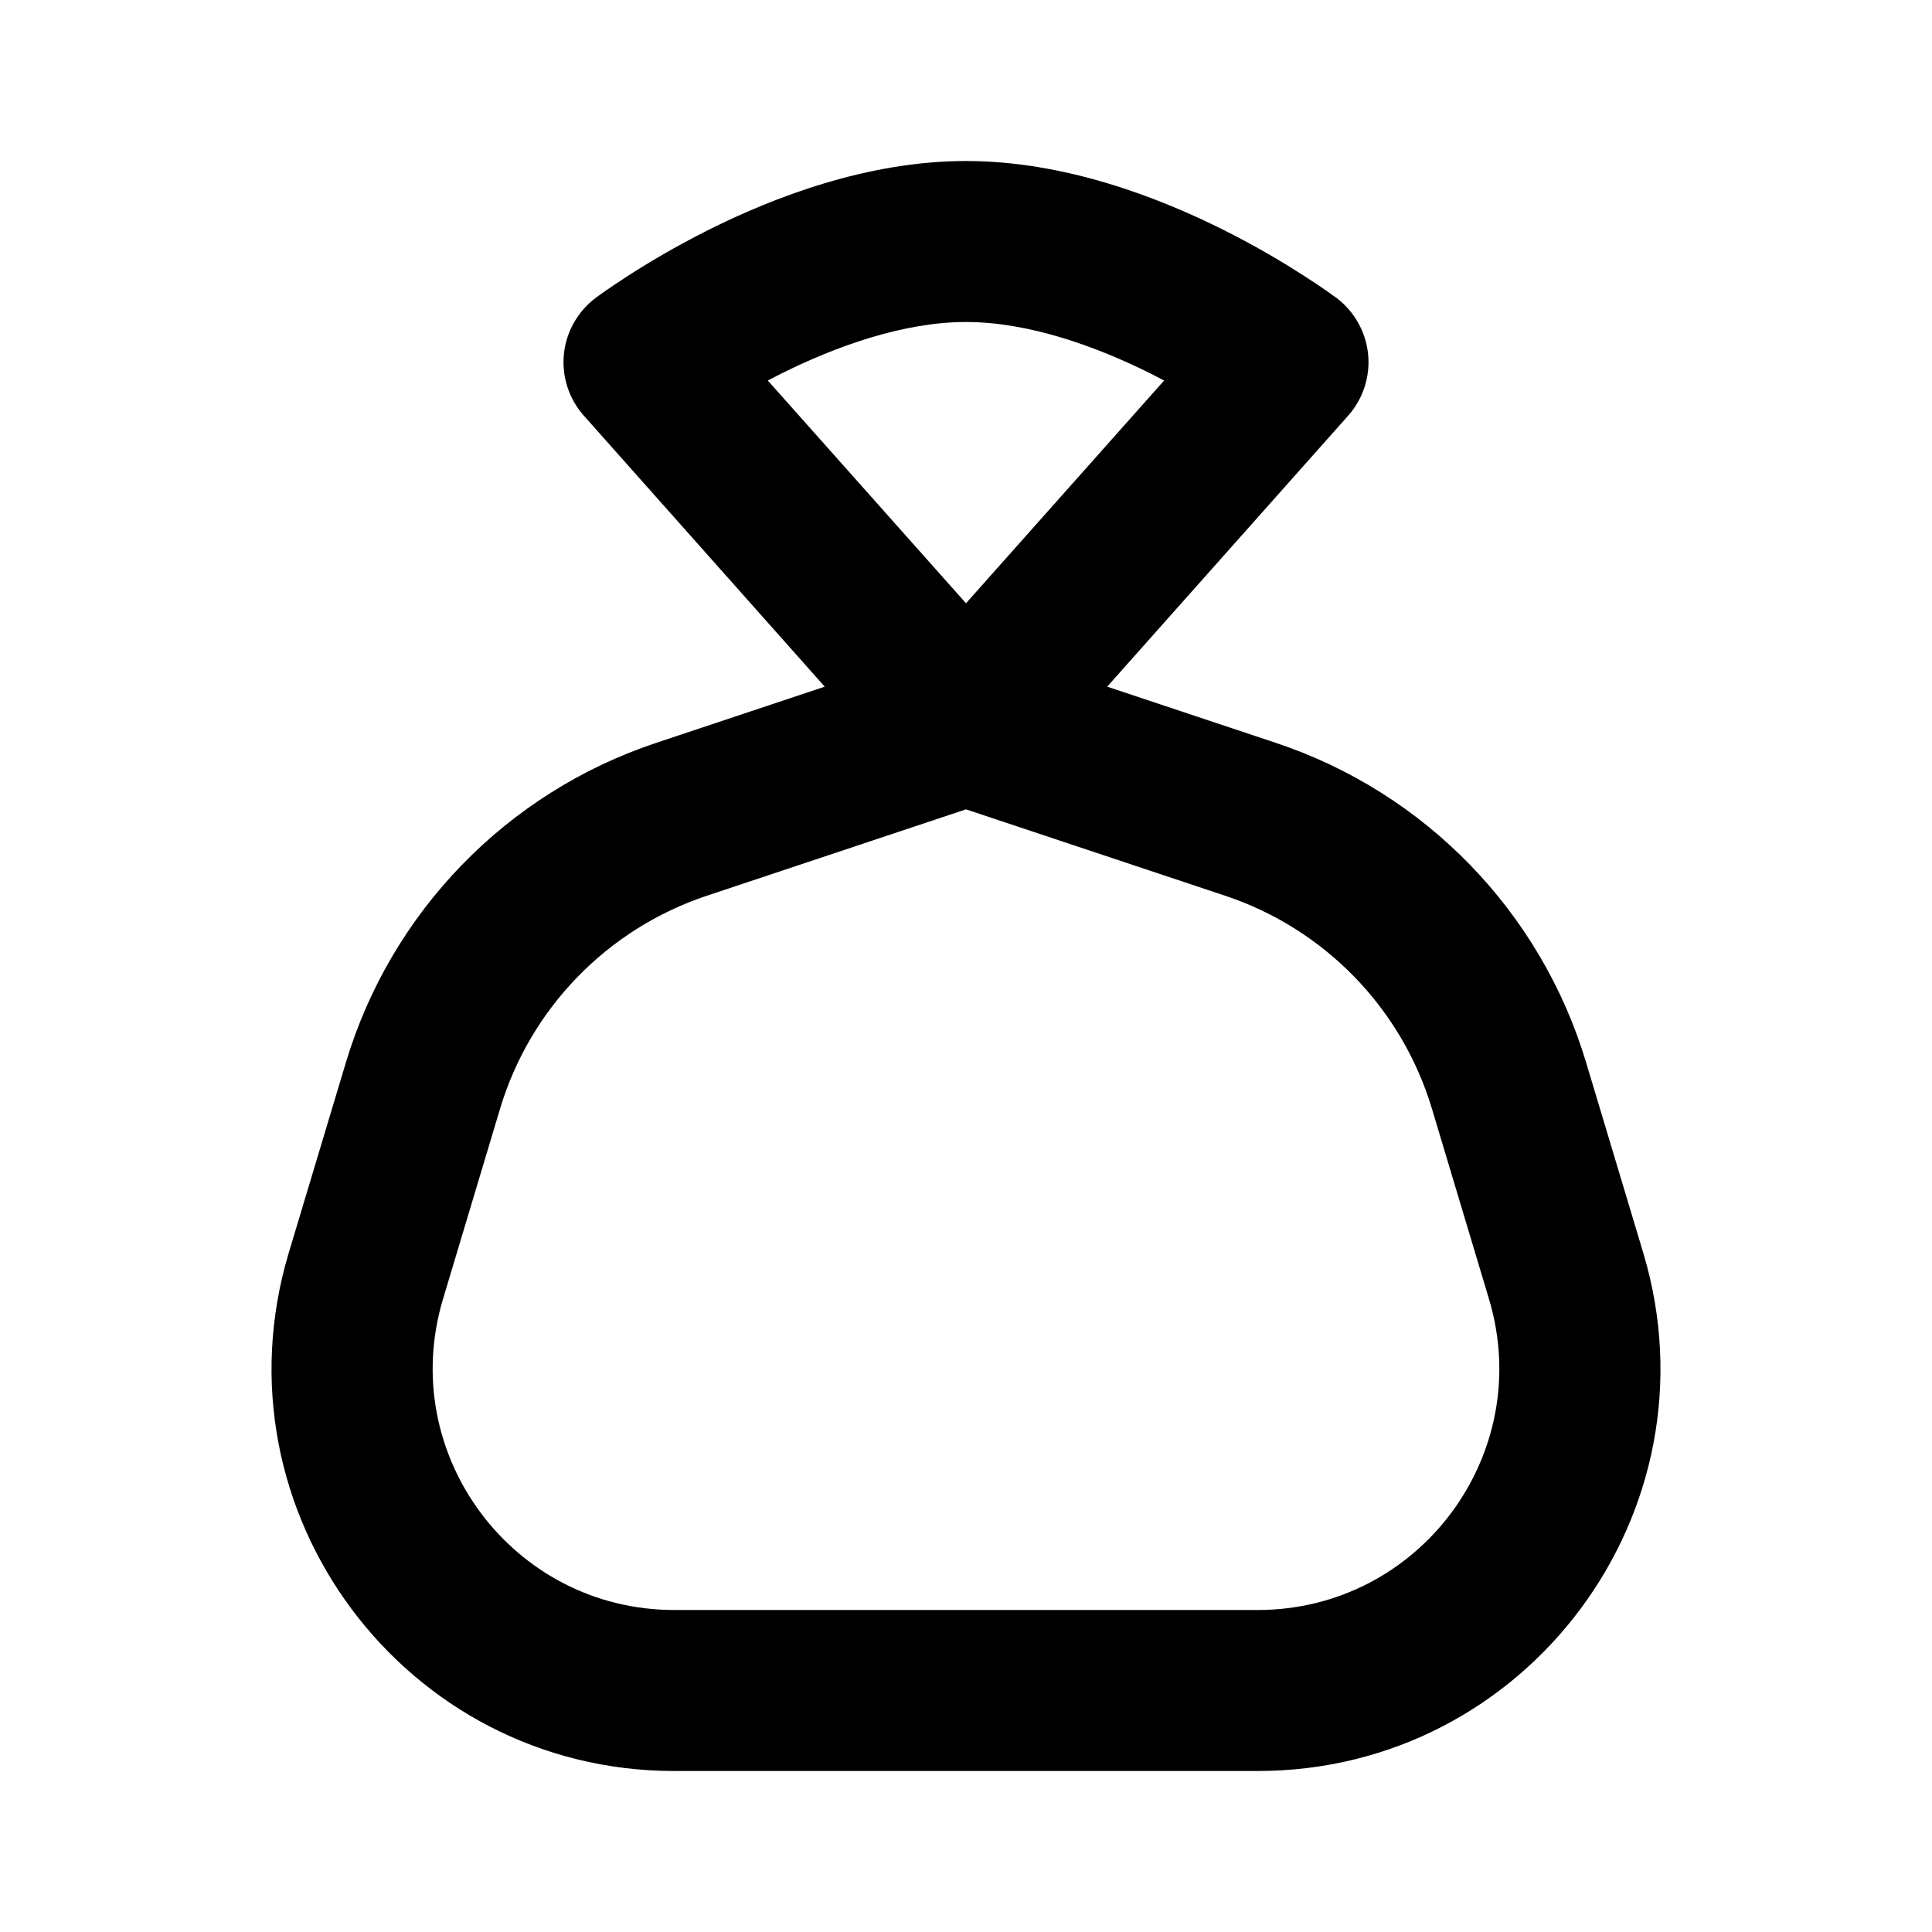 <svg xmlns="http://www.w3.org/2000/svg" width="24" height="24" viewBox="0 0 24 24" fill="none"><rect width="24" height="24" fill="none"/>
<path d="M12 2C13.226 2 14.391 2.452 15.197 2.855C15.611 3.062 15.955 3.269 16.197 3.425C16.318 3.503 16.415 3.568 16.483 3.616C16.518 3.64 16.545 3.66 16.564 3.674C16.574 3.681 16.582 3.687 16.588 3.691C16.591 3.694 16.594 3.695 16.596 3.696L16.598 3.698L16.6 3.699C16.596 3.704 16.553 3.762 16 4.5L16.6 3.699C16.823 3.867 16.967 4.122 16.995 4.399C17.023 4.677 16.933 4.955 16.747 5.164L13.754 8.53L15.854 9.23C17.706 9.848 19.142 11.328 19.703 13.198L20.413 15.563C21.375 18.771 18.973 22 15.624 22H8.376C5.027 22 2.625 18.771 3.587 15.563L4.297 13.198C4.858 11.329 6.294 9.848 8.146 9.23L10.245 8.53L7.253 5.164C7.067 4.955 6.977 4.677 7.005 4.399C7.033 4.122 7.177 3.868 7.4 3.7L8 4.5C7.441 3.754 7.403 3.704 7.4 3.7L7.404 3.696C7.406 3.695 7.409 3.693 7.412 3.691C7.418 3.687 7.426 3.681 7.436 3.674C7.455 3.66 7.483 3.64 7.517 3.616C7.585 3.569 7.682 3.503 7.803 3.425C8.045 3.269 8.39 3.062 8.803 2.855C9.609 2.452 10.774 2 12 2ZM8.778 11.128C7.544 11.54 6.586 12.527 6.212 13.773L5.503 16.138C4.926 18.062 6.367 20 8.376 20H15.624C17.633 20 19.074 18.062 18.497 16.138L17.788 13.773C17.414 12.527 16.456 11.54 15.222 11.128L12 10.054L8.778 11.128ZM12 4C11.227 4 10.391 4.298 9.697 4.645C9.643 4.672 9.59 4.7 9.538 4.727L12 7.494L14.461 4.727C14.41 4.7 14.357 4.672 14.303 4.645C13.61 4.298 12.773 4 12 4Z" fill="#000000"/>
</svg>
